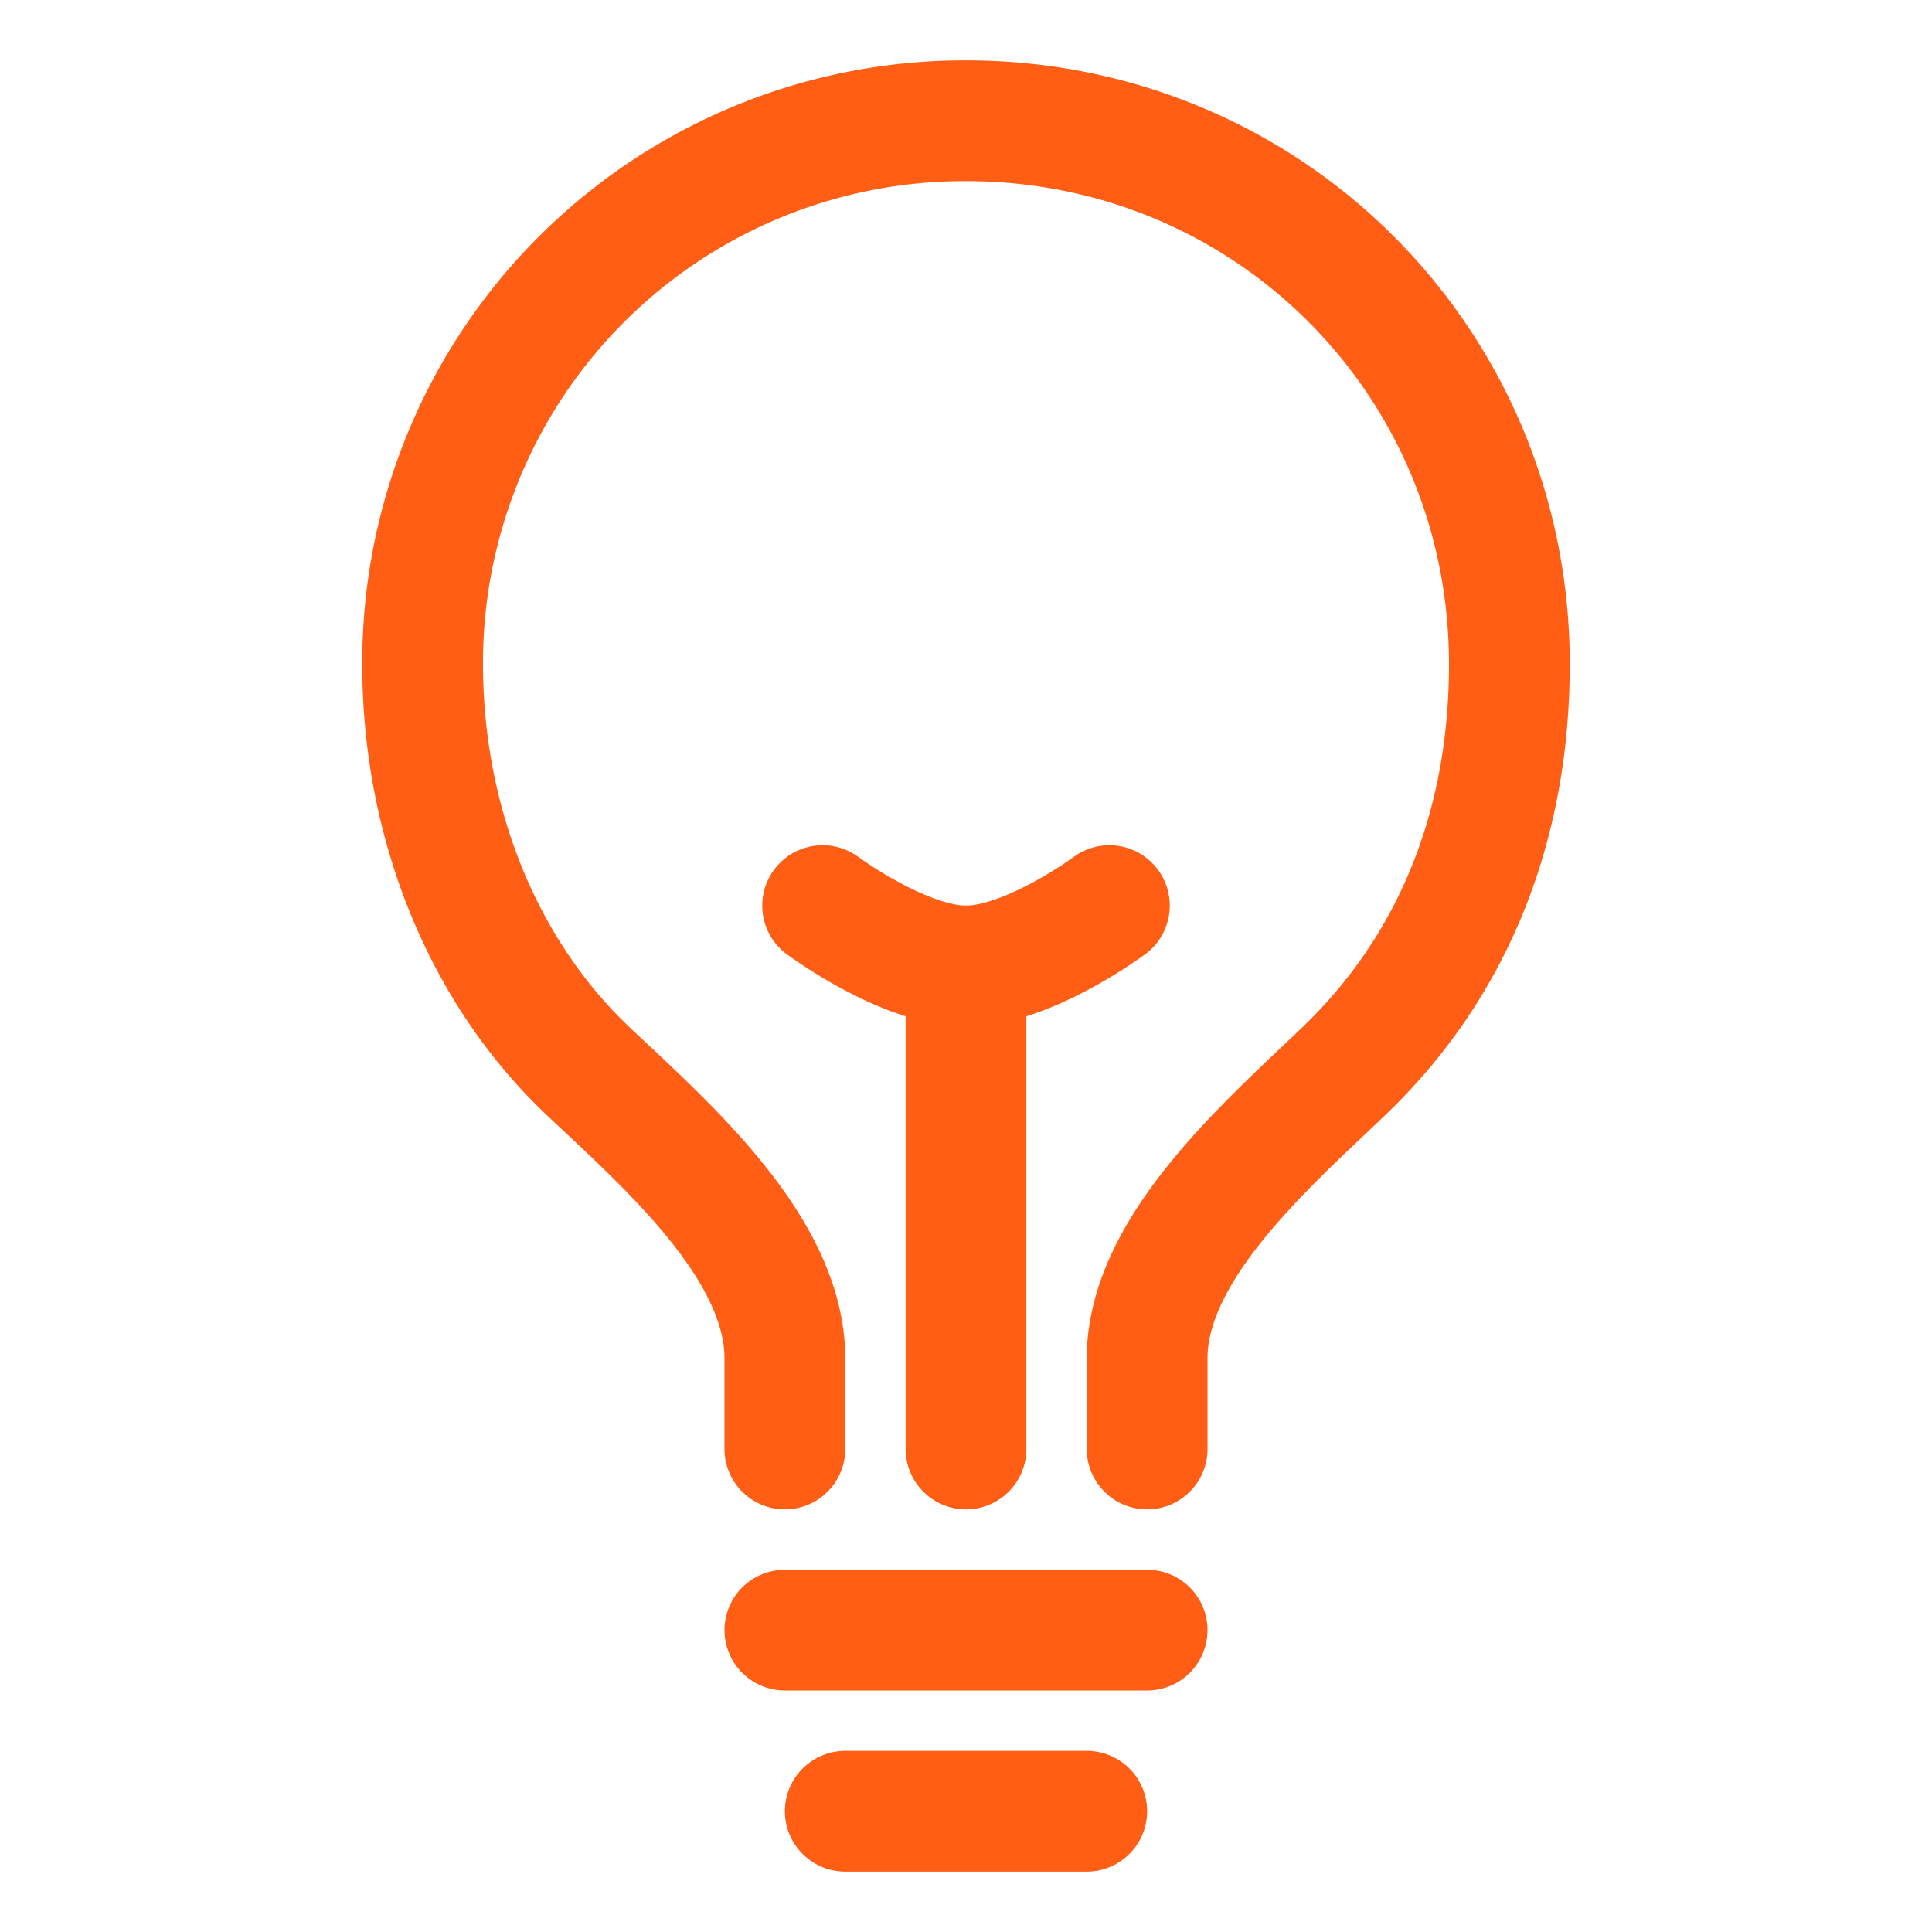 <?xml version="1.0" encoding="UTF-8" standalone="no"?>
<svg
   xmlns:dc="http://purl.org/dc/elements/1.1/"
   xmlns:cc="http://creativecommons.org/ns#"
   xmlns:rdf="http://www.w3.org/1999/02/22-rdf-syntax-ns#"
   xmlns:svg="http://www.w3.org/2000/svg"
   xmlns="http://www.w3.org/2000/svg"
   xmlns:sodipodi="http://sodipodi.sourceforge.net/DTD/sodipodi-0.dtd"
   xmlns:inkscape="http://www.inkscape.org/namespaces/inkscape"
   width="512"
   height="512"
   viewBox="0 0 512 512"
   version="1.1"
   id="svg14"
   sodipodi:docname="bulb-outline.svg"
   inkscape:version="1.0.1 (3bc2e813f5, 2020-09-07)">
  <defs
     id="defs18" />
  <sodipodi:namedview
     pagecolor="#ffffff"
     bordercolor="#666666"
     borderopacity="1"
     objecttolerance="10"
     gridtolerance="10"
     guidetolerance="10"
     inkscape:pageopacity="0"
     inkscape:pageshadow="2"
     inkscape:window-width="1920"
     inkscape:window-height="1072"
     id="namedview16"
     showgrid="false"
     inkscape:zoom="1.6171875"
     inkscape:cx="109.75845"
     inkscape:cy="256"
     inkscape:window-x="1920"
     inkscape:window-y="16"
     inkscape:window-maximized="0"
     inkscape:current-layer="svg14" />
  <title
     id="title2">ionicons-v5-h</title>
  <path
     d="M304,384V360c0-29,31.54-56.43,52-76,28.84-27.57,44-64.61,44-108,0-80-63.73-144-144-144A143.6,143.6,0,0,0,112,176c0,41.84,15.81,81.39,44,108,20.35,19.21,52,46.7,52,76v24"
     style="fill:none;stroke:#ff5e14;stroke-linecap:round;stroke-linejoin:round;stroke-width:32px;stroke-opacity:1"
     id="path4" />
  <line
     x1="224"
     y1="480"
     x2="288"
     y2="480"
     style="fill:none;stroke:#ff5e14;stroke-linecap:round;stroke-linejoin:round;stroke-width:32px;stroke-opacity:1"
     id="line6" />
  <line
     x1="208"
     y1="432"
     x2="304"
     y2="432"
     style="fill:none;stroke:#ff5e14;stroke-linecap:round;stroke-linejoin:round;stroke-width:32px;stroke-opacity:1"
     id="line8" />
  <line
     x1="256"
     y1="384"
     x2="256"
     y2="256"
     style="fill:none;stroke:#ff5e14;stroke-linecap:round;stroke-linejoin:round;stroke-width:32px;stroke-opacity:1"
     id="line10" />
  <path
     d="M294,240s-21.51,16-38,16-38-16-38-16"
     style="fill:none;stroke:#ff5e14;stroke-linecap:round;stroke-linejoin:round;stroke-width:32px;stroke-opacity:1"
     id="path12" />
</svg>
